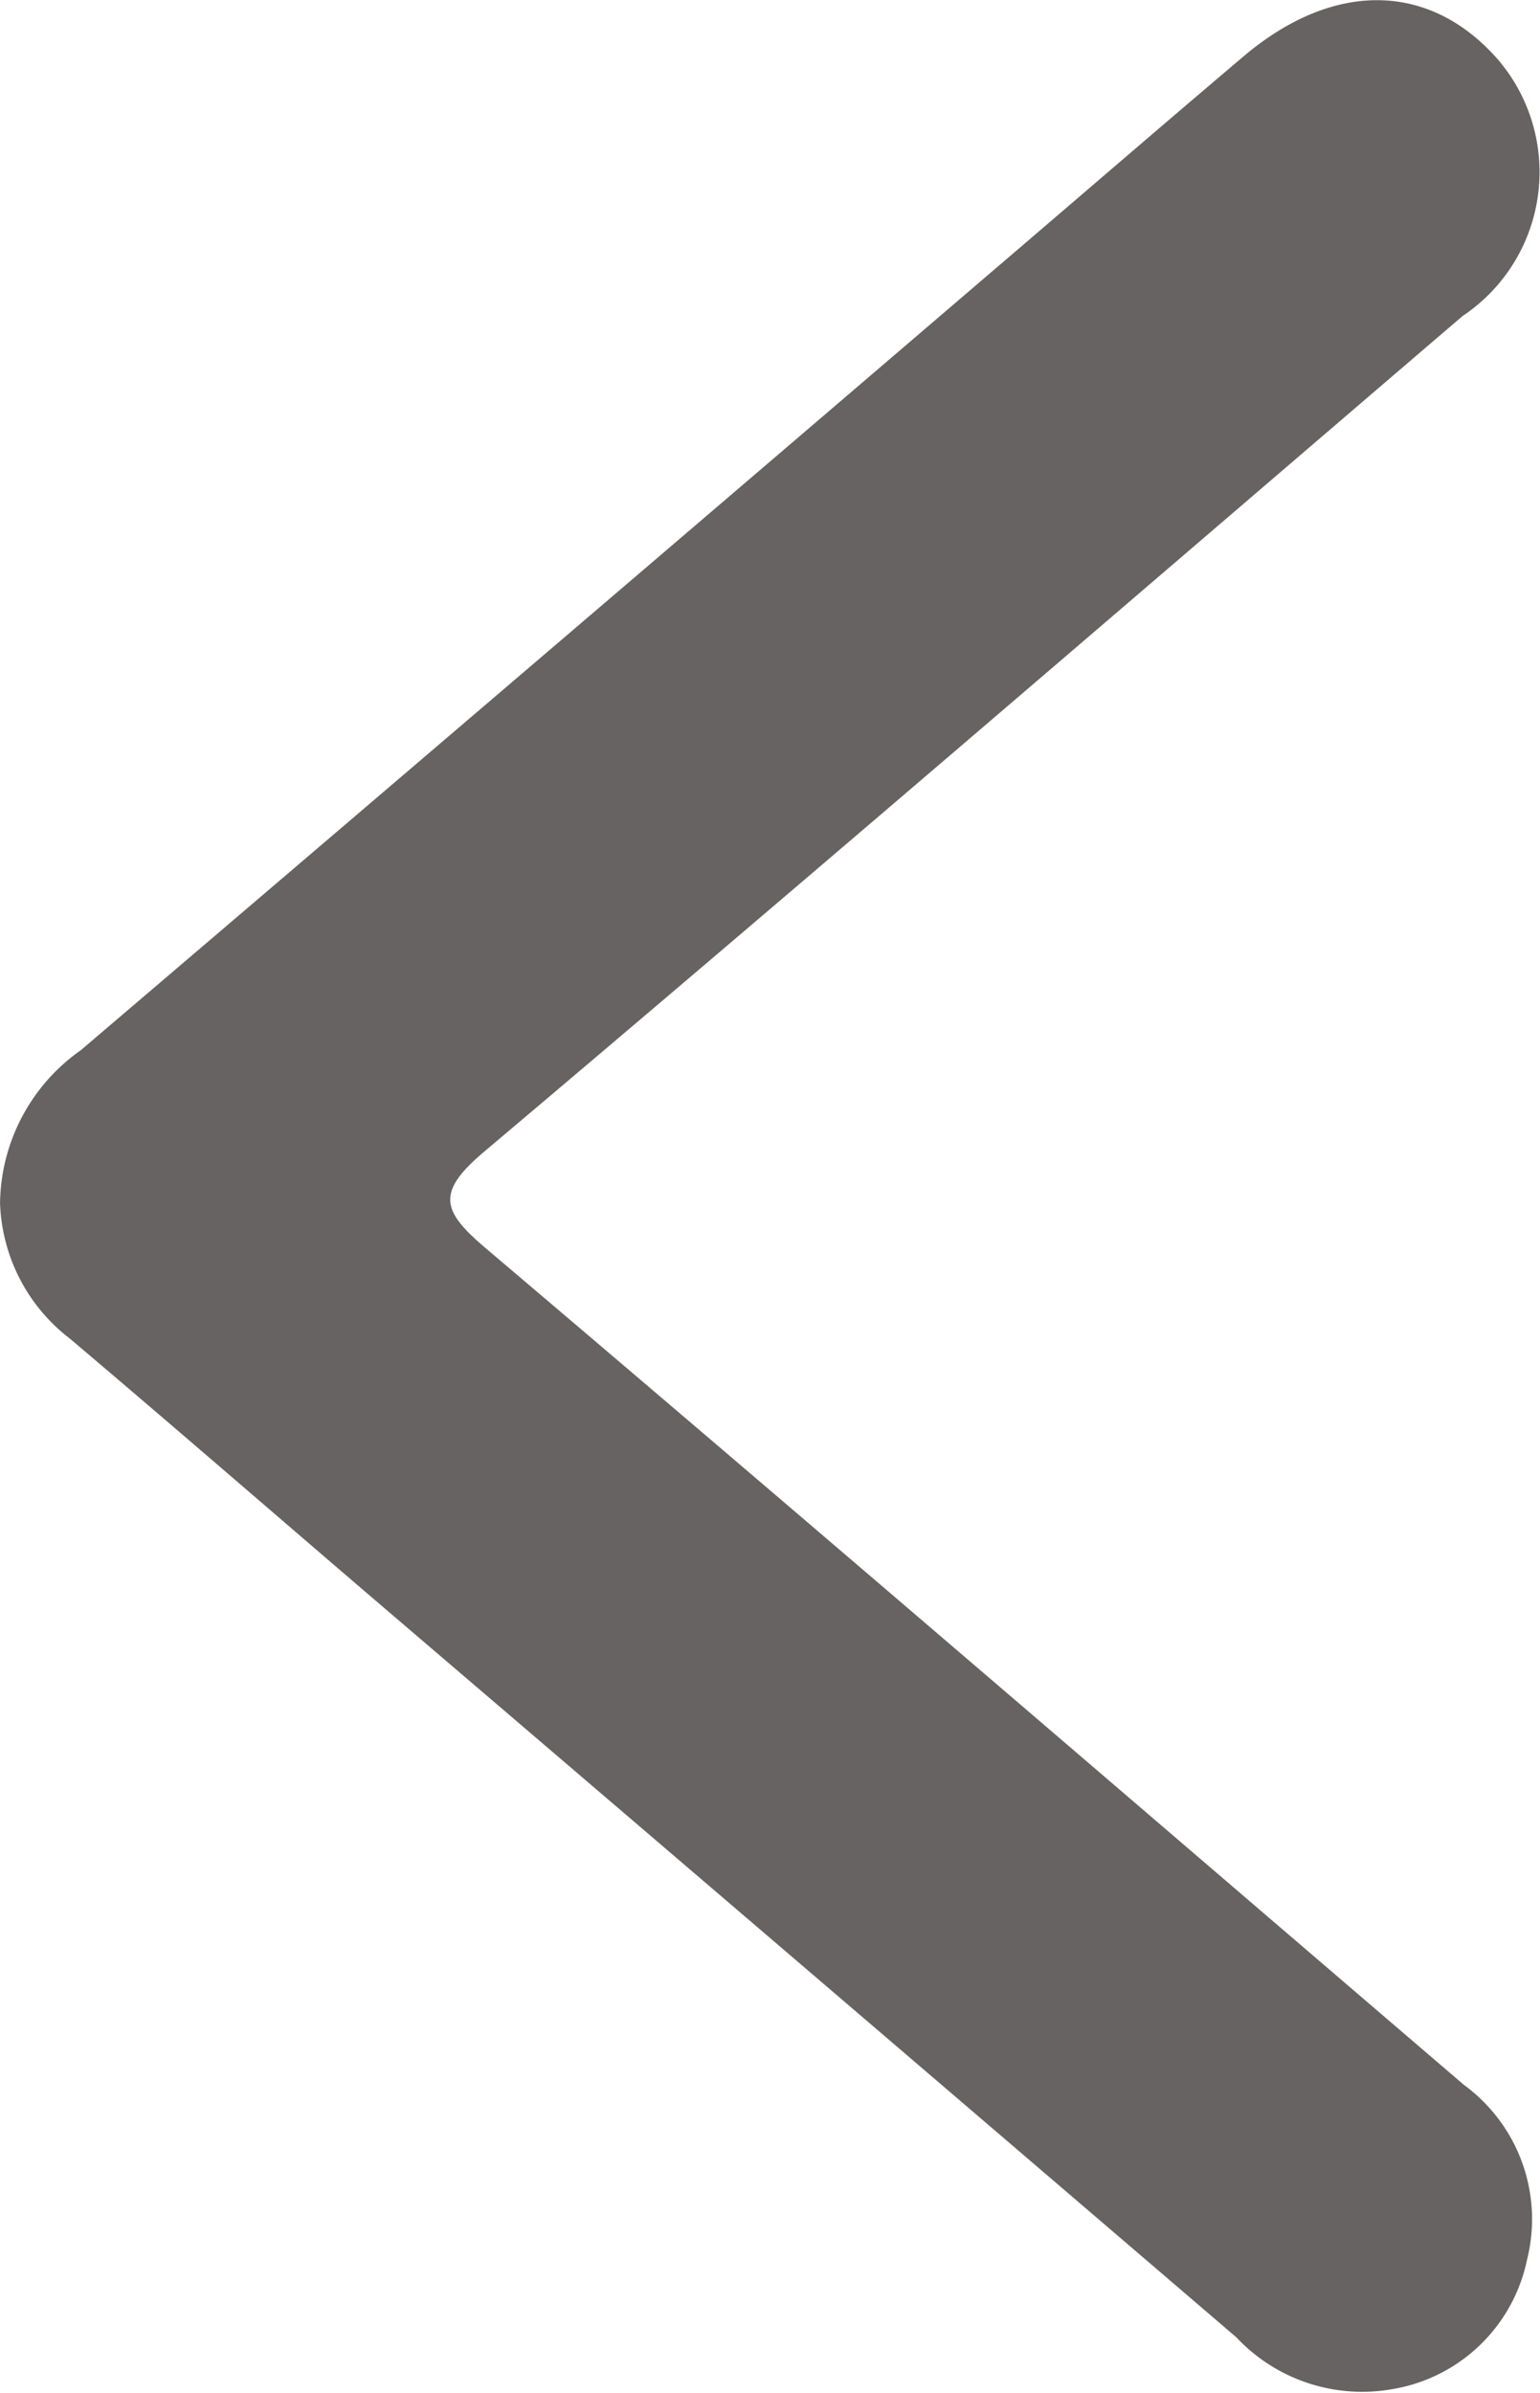 <svg xmlns="http://www.w3.org/2000/svg" xmlns:xlink="http://www.w3.org/1999/xlink" width="21.362" height="33.188" viewBox="0 0 21.362 33.188">
  <defs>
    <clipPath id="clip-path">
      <rect id="Rectangle_668" data-name="Rectangle 668" width="21.362" height="33.188" fill="#676363"/>
    </clipPath>
  </defs>
  <g id="Group_97" data-name="Group 97" transform="translate(21.362 33.188) rotate(180)">
    <g id="Group_1144" data-name="Group 1144" clip-path="url(#clip-path)">
      <path id="Path_163" data-name="Path 163" d="M21.361,16.523a2.631,2.631,0,0,1-1.12,2.1q-6.355,5.418-12.7,10.851c-1.142.976-2.279,1.958-3.425,2.929-1.246,1.057-2.58,1.04-3.526-.033a2.4,2.4,0,0,1,.484-3.565c4.52-3.871,9.029-7.755,13.576-11.593.675-.57.576-.825-.03-1.339-4.538-3.849-9.048-7.731-13.565-11.6a2.308,2.308,0,0,1-.874-2.43A2.291,2.291,0,0,1,2.045.054,2.394,2.394,0,0,1,4.213.773q5.906,5.06,11.818,10.113c1.455,1.245,2.9,2.5,4.363,3.738a2.47,2.47,0,0,1,.968,1.9" transform="translate(0 0)" fill="#676363"/>
    </g>
  </g>
</svg>
